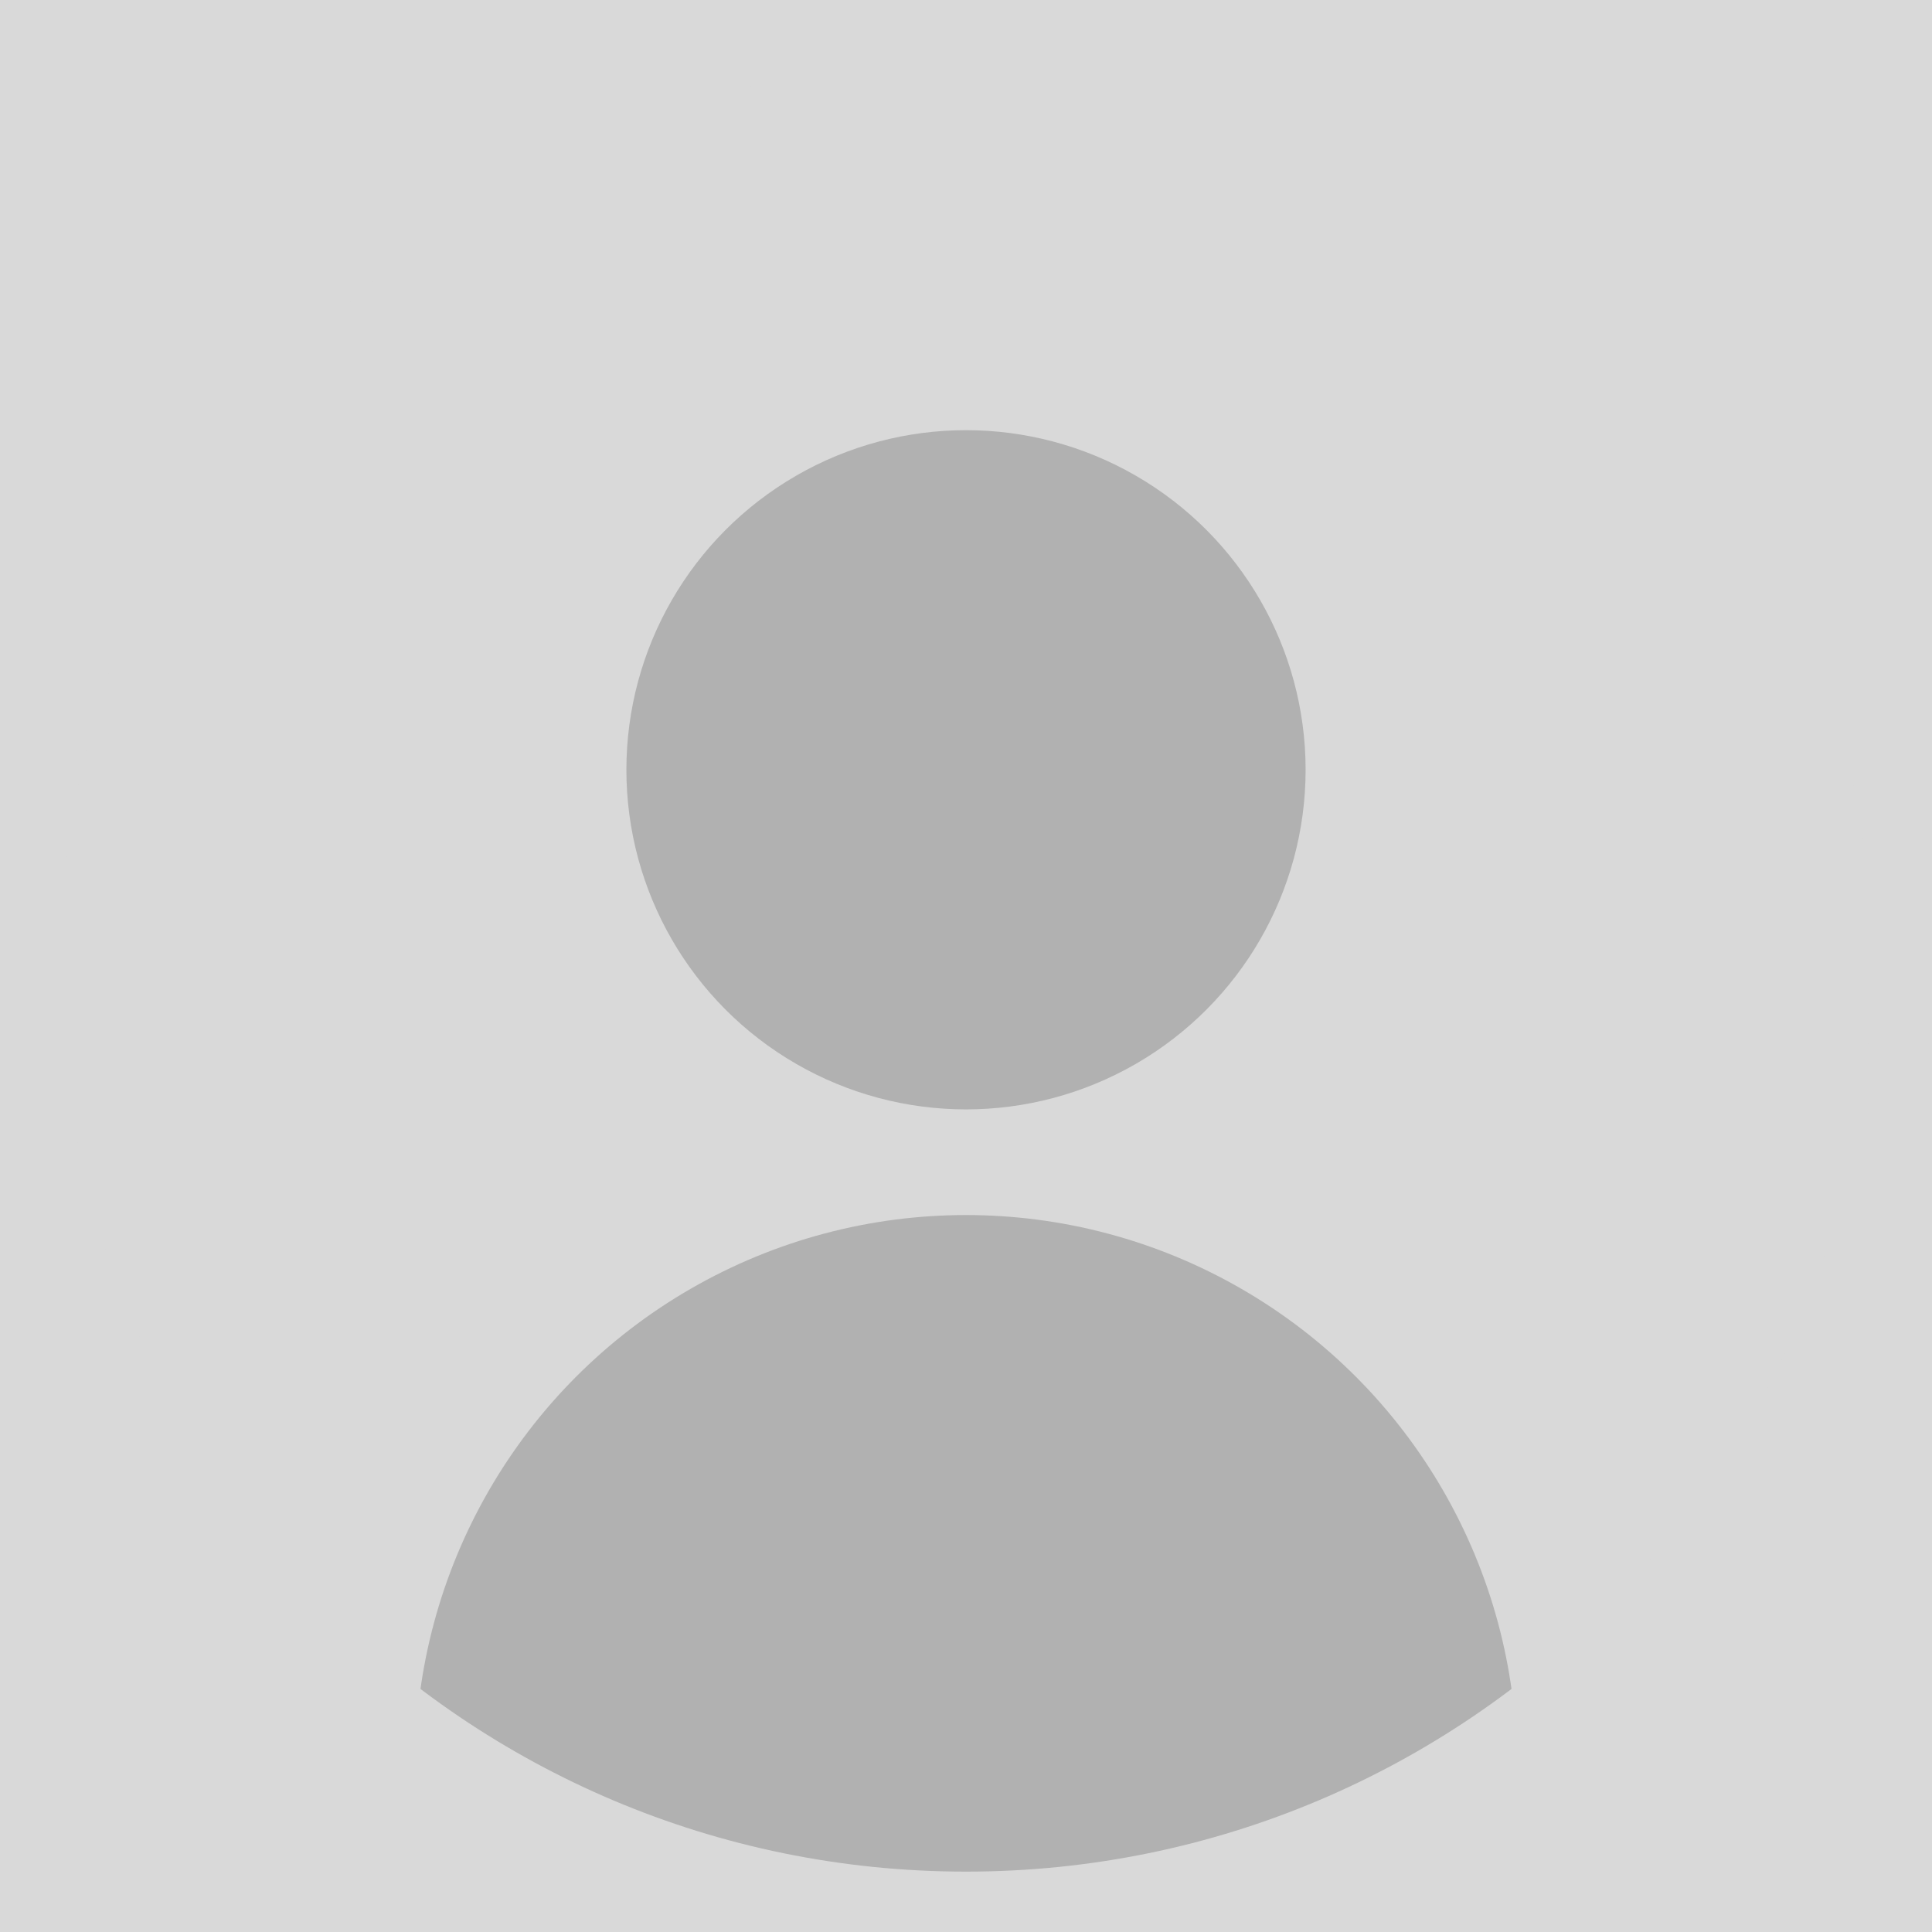 <svg width="256" height="256" viewBox="0 0 256 256" fill="none" xmlns="http://www.w3.org/2000/svg">
<rect x="0" y="0" width="256" height="256" fill="#333333" stroke="none"/>
<g clip-path="url(#clip0_1_26)">
<rect width="256" height="256" fill="white"/>
<rect width="256" height="256" fill="#D9D9D9"/>
<circle cx="128" cy="234" r="73" fill="#B1B1B1"/>
<circle cx="128" cy="102" r="45" fill="#B1B1B1"/>
<path d="M256 256H0V0H256V256ZM128 8C61.726 8 8 61.726 8 128C8 194.274 61.726 248 128 248C194.274 248 248 194.274 248 128C248 61.726 194.274 8 128 8Z" fill="#D9D9D9"/>
</g>
<defs>
<clipPath id="clip0_1_26">
<rect width="256" height="256" fill="white"/>
</clipPath>
</defs>
</svg>
